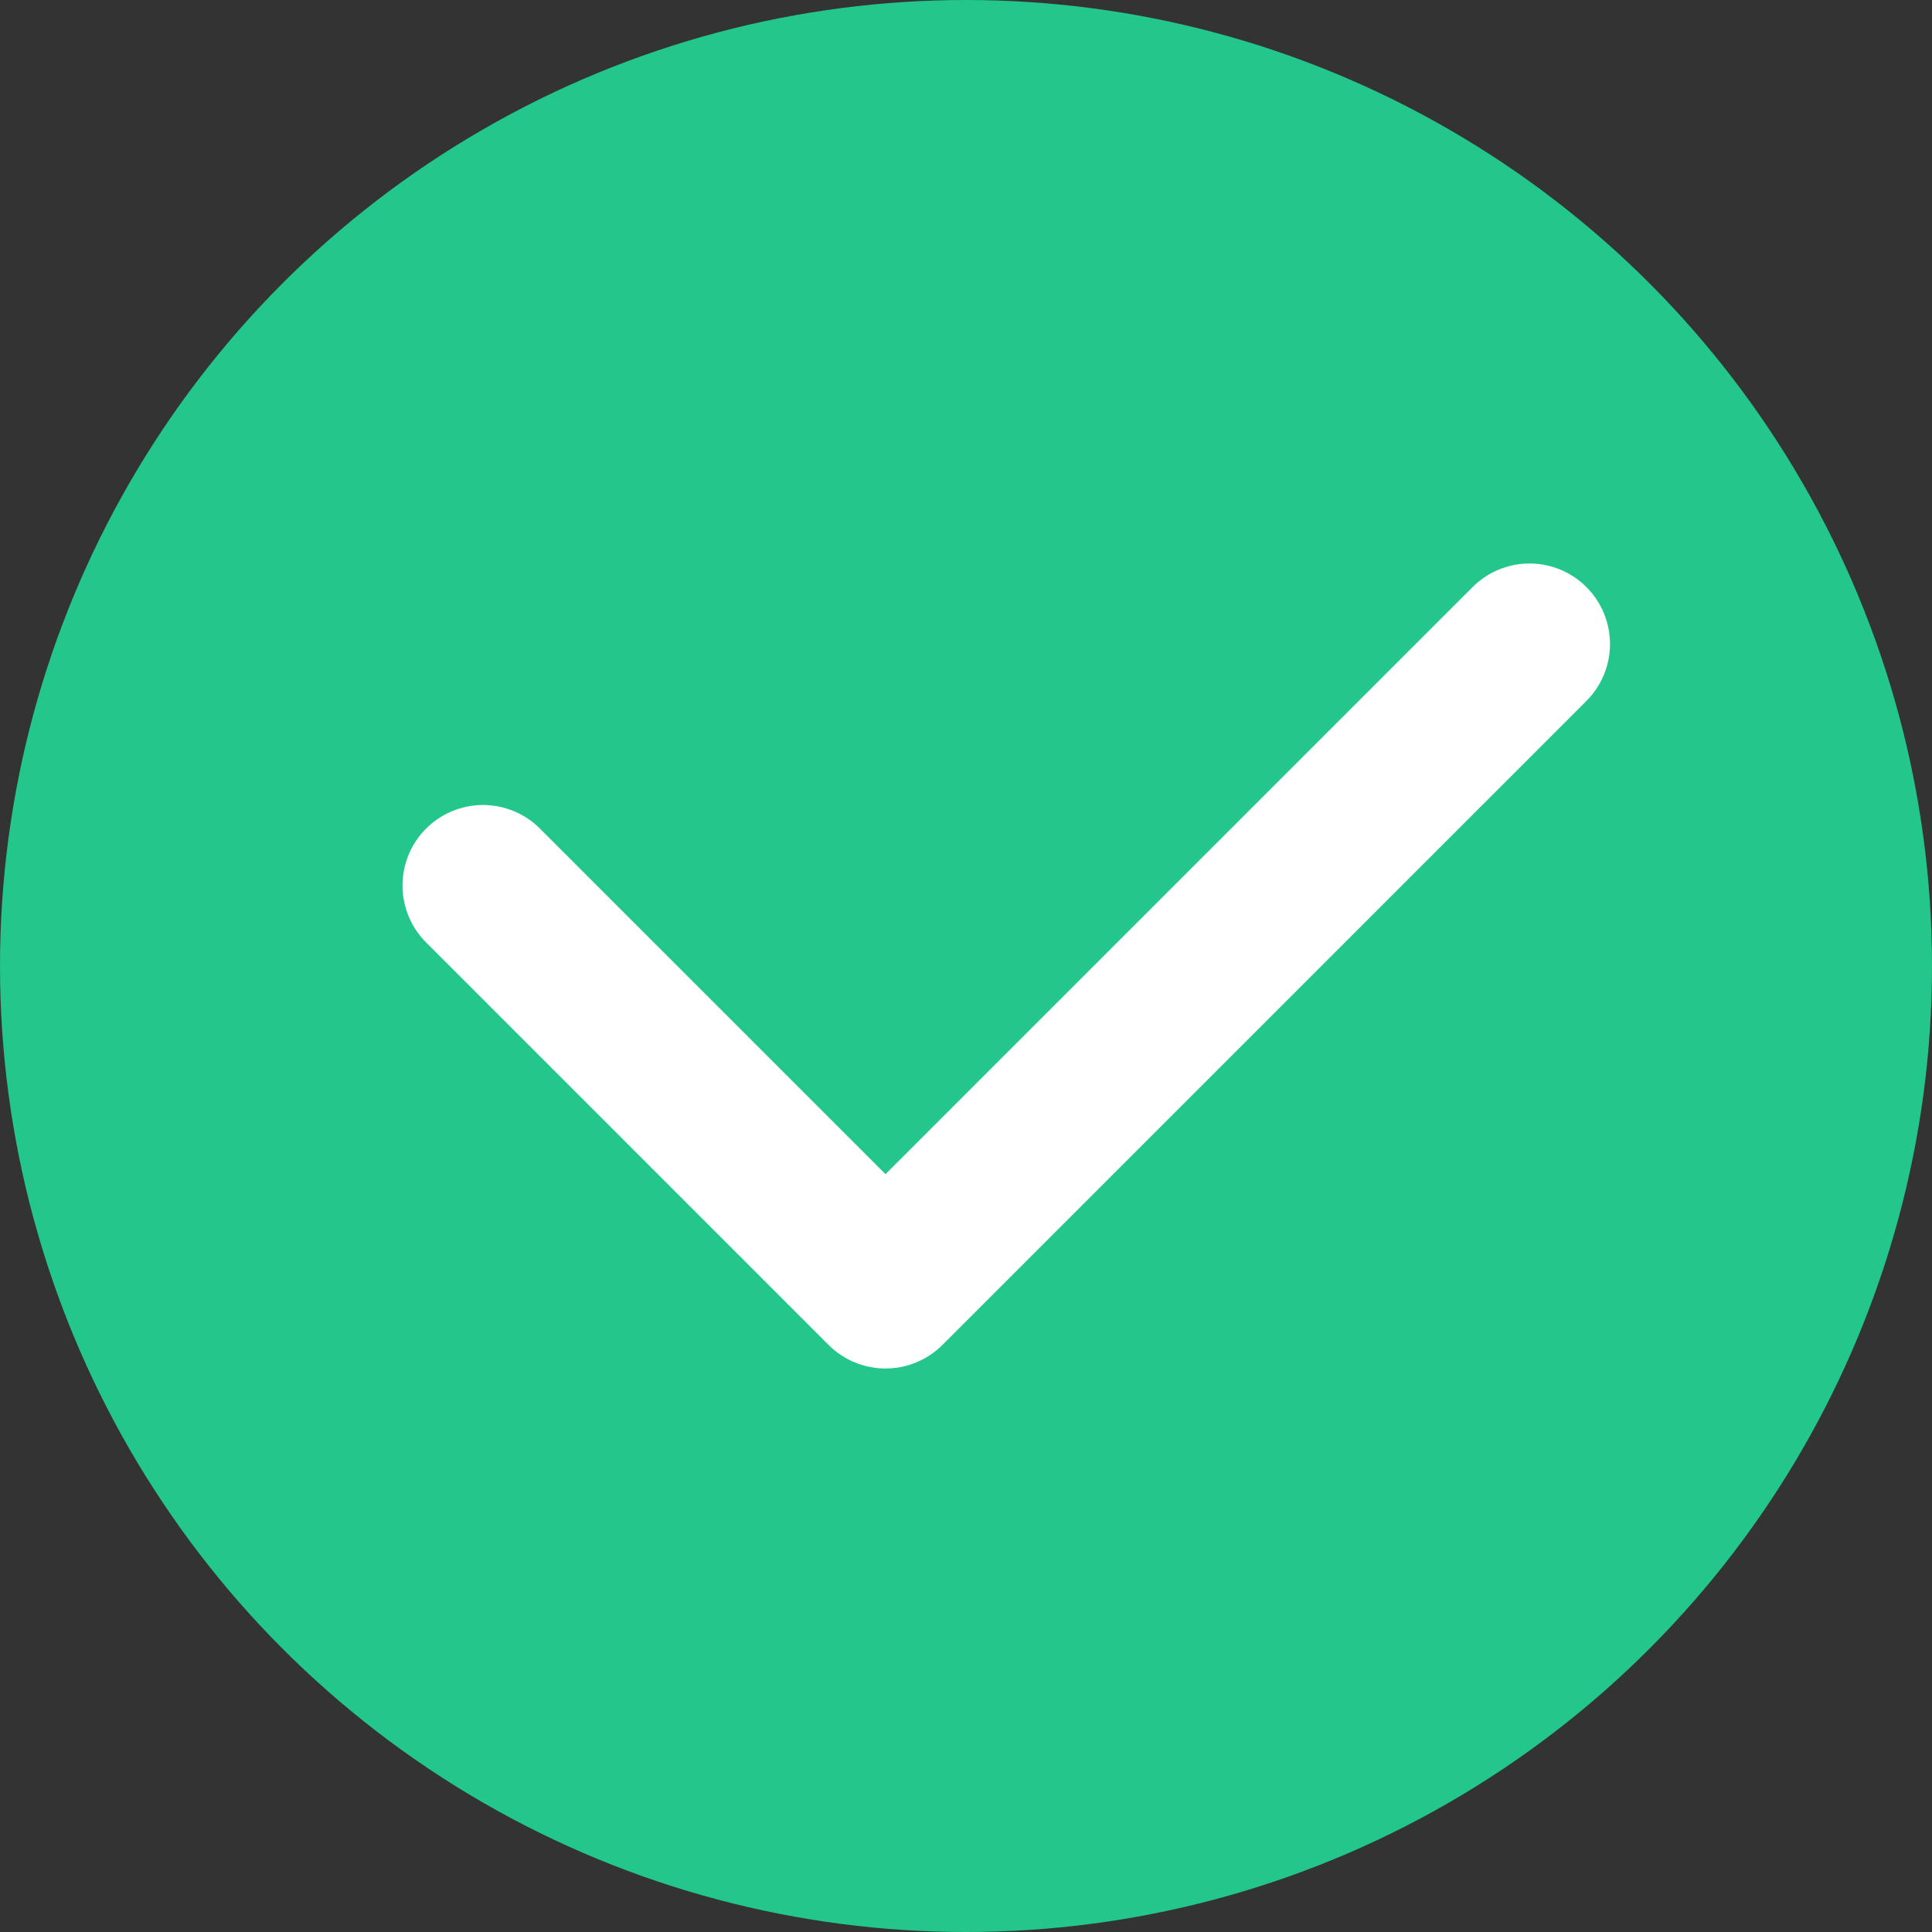 <svg width="24" height="24" viewBox="0 0 24 24" fill="none" xmlns="http://www.w3.org/2000/svg">
<rect x="0" y="0" width="24" height="24" fill="#333333" stroke="none"/>
<circle cx="12" cy="12" r="12" fill="#23C68B"/>
<path d="M6 11L11 16L19 8" stroke="white" stroke-width="2" stroke-linecap="round" stroke-linejoin="round"/>
</svg>
